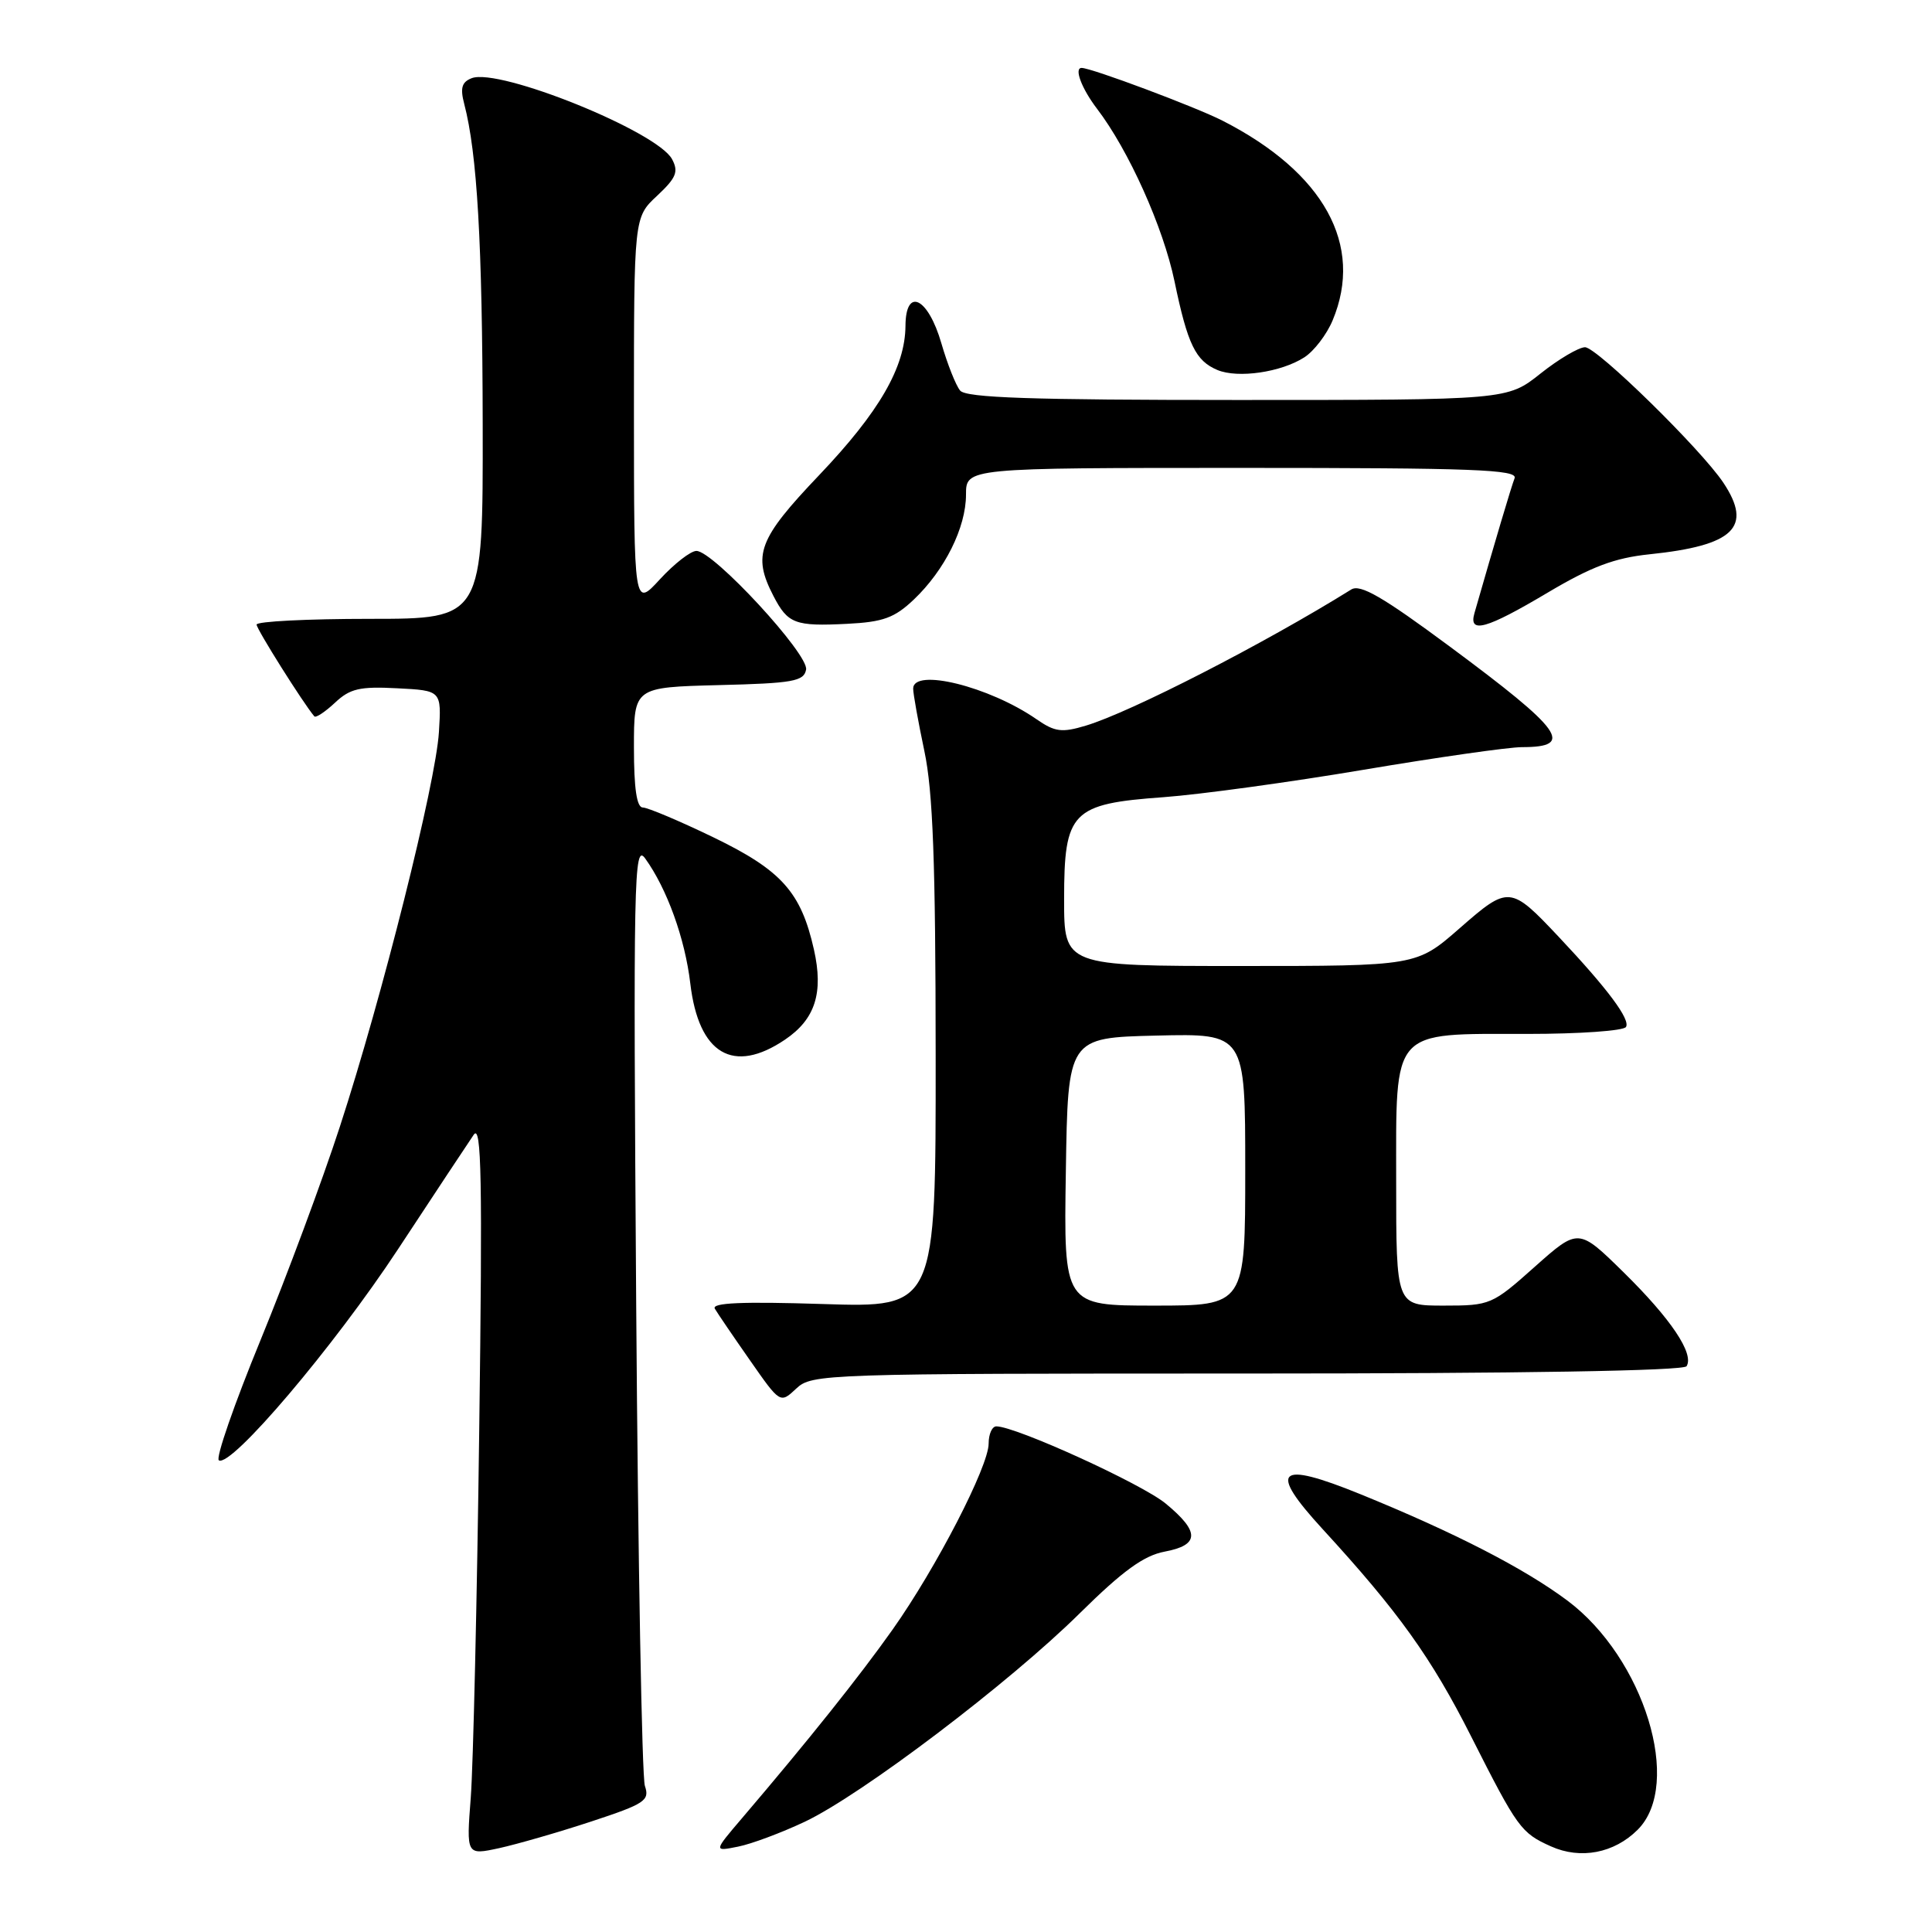 <?xml version="1.0" encoding="UTF-8" standalone="no"?>
<!DOCTYPE svg PUBLIC "-//W3C//DTD SVG 1.1//EN" "http://www.w3.org/Graphics/SVG/1.1/DTD/svg11.dtd" >
<svg xmlns="http://www.w3.org/2000/svg" xmlns:xlink="http://www.w3.org/1999/xlink" version="1.1" viewBox="0 0 256 256">
 <g >
 <path fill="currentColor"
d=" M 78.34 241.36 C 85.47 239.01 86.11 238.58 85.45 236.64 C 85.06 235.46 84.54 206.82 84.30 173.00 C 83.90 116.10 83.99 111.67 85.49 113.75 C 88.38 117.76 90.77 124.37 91.47 130.33 C 92.58 139.69 97.16 142.40 104.03 137.75 C 108.02 135.05 109.14 131.56 107.85 125.82 C 106.14 118.21 103.56 115.33 94.59 110.98 C 90.06 108.79 85.82 107.00 85.18 107.00 C 84.37 107.00 84.00 104.48 84.00 99.03 C 84.00 91.07 84.00 91.07 95.24 90.78 C 105.06 90.54 106.52 90.28 106.81 88.73 C 107.20 86.72 94.53 73.00 92.28 73.00 C 91.52 73.00 89.35 74.69 87.45 76.75 C 84.01 80.50 84.01 80.50 84.00 54.65 C 84.00 28.80 84.00 28.80 87.06 25.95 C 89.61 23.56 89.94 22.76 89.05 21.09 C 87.08 17.42 66.15 8.96 62.50 10.36 C 61.19 10.87 60.96 11.66 61.51 13.76 C 63.23 20.33 63.92 32.19 63.96 56.25 C 64.00 82.00 64.00 82.00 49.00 82.00 C 40.75 82.00 34.00 82.34 34.00 82.76 C 34.00 83.37 40.16 93.16 41.65 94.92 C 41.85 95.15 43.07 94.34 44.38 93.12 C 46.37 91.24 47.67 90.94 52.62 91.20 C 58.50 91.50 58.50 91.50 58.16 97.00 C 57.74 103.80 50.63 132.14 45.03 149.30 C 42.74 156.35 38.01 169.06 34.53 177.55 C 31.04 186.05 28.55 193.22 29.00 193.50 C 30.61 194.50 44.22 178.47 52.75 165.51 C 57.56 158.20 62.07 151.38 62.77 150.36 C 63.80 148.85 63.94 156.18 63.50 189.50 C 63.21 212.05 62.70 233.95 62.38 238.17 C 61.79 245.83 61.79 245.83 66.14 244.89 C 68.54 244.36 74.03 242.78 78.34 241.36 Z  M 217.00 242.45 C 223.01 236.45 217.87 219.70 207.68 212.08 C 201.93 207.79 192.72 203.06 180.24 197.98 C 169.24 193.51 167.98 194.69 175.26 202.62 C 185.30 213.56 189.67 219.66 194.94 230.10 C 201.08 242.24 201.54 242.87 205.50 244.65 C 209.43 246.42 213.89 245.56 217.00 242.45 Z  M 106.62 241.40 C 114.15 237.84 133.76 222.98 143.07 213.77 C 148.77 208.14 151.56 206.12 154.32 205.60 C 158.96 204.73 159.00 202.97 154.46 199.23 C 151.29 196.61 134.59 189.00 132.02 189.00 C 131.46 189.00 131.00 190.02 131.00 191.28 C 131.00 194.30 124.06 207.75 118.27 215.93 C 113.92 222.08 107.15 230.57 98.32 240.92 C 94.55 245.34 94.55 245.34 97.79 244.69 C 99.57 244.34 103.54 242.85 106.62 241.40 Z  M 165.26 182.00 C 201.43 182.00 223.11 181.64 223.48 181.03 C 224.51 179.37 221.40 174.75 215.15 168.60 C 209.15 162.71 209.15 162.71 203.37 167.85 C 197.72 172.89 197.47 173.00 191.30 173.00 C 185.00 173.00 185.00 173.00 185.00 156.62 C 185.00 136.10 184.20 137.00 202.41 137.00 C 209.27 137.00 215.14 136.59 215.45 136.08 C 216.06 135.10 213.04 131.04 206.57 124.17 C 200.13 117.33 199.91 117.31 193.41 123.00 C 187.69 128.00 187.69 128.00 164.34 128.00 C 141.00 128.00 141.00 128.00 141.00 119.17 C 141.00 107.53 141.98 106.51 154.19 105.63 C 158.97 105.28 170.89 103.65 180.67 102.00 C 190.46 100.35 199.91 99.00 201.67 99.00 C 208.70 99.00 207.12 96.80 192.05 85.63 C 183.25 79.11 180.25 77.36 179.05 78.11 C 167.48 85.31 149.79 94.38 143.88 96.15 C 140.69 97.11 139.78 96.99 137.34 95.30 C 131.08 90.96 121.00 88.47 121.00 91.25 C 121.00 91.94 121.67 95.65 122.48 99.50 C 123.62 104.87 123.97 114.25 123.98 139.89 C 124.00 173.27 124.00 173.27 109.04 172.79 C 98.36 172.45 94.26 172.62 94.72 173.41 C 95.07 174.01 97.16 177.08 99.37 180.24 C 103.38 185.99 103.38 185.99 105.51 183.99 C 107.58 182.05 109.07 182.00 165.26 182.00 Z  M 121.09 79.44 C 125.19 75.54 128.00 69.90 128.00 65.54 C 128.00 62.00 128.00 62.00 164.61 62.00 C 195.22 62.00 201.13 62.22 200.69 63.37 C 200.25 64.50 198.09 71.77 195.37 81.25 C 194.57 84.03 196.95 83.36 205.07 78.53 C 210.86 75.09 213.93 73.93 218.54 73.45 C 229.76 72.29 232.28 69.87 228.36 63.97 C 225.42 59.55 211.59 46.00 210.02 46.01 C 209.19 46.02 206.52 47.59 204.11 49.51 C 199.72 53.00 199.72 53.00 163.98 53.00 C 136.61 53.00 128.00 52.71 127.22 51.75 C 126.65 51.06 125.54 48.25 124.74 45.50 C 122.98 39.41 120.01 37.97 119.98 43.18 C 119.94 48.65 116.50 54.60 108.54 62.96 C 100.48 71.42 99.68 73.54 102.48 78.96 C 104.39 82.65 105.33 83.01 112.25 82.66 C 117.03 82.42 118.53 81.87 121.09 79.44 Z  M 172.83 47.35 C 174.12 46.52 175.80 44.32 176.58 42.45 C 180.75 32.48 175.44 22.86 161.99 15.99 C 158.39 14.16 144.62 9.00 143.32 9.00 C 142.29 9.00 143.32 11.73 145.36 14.41 C 149.56 19.91 154.13 30.09 155.63 37.28 C 157.37 45.66 158.42 47.81 161.32 49.03 C 164.04 50.16 169.75 49.33 172.83 47.35 Z  M 141.23 155.25 C 141.50 137.50 141.50 137.50 153.25 137.22 C 165.00 136.94 165.00 136.94 165.00 154.97 C 165.00 173.00 165.00 173.00 152.98 173.00 C 140.95 173.00 140.95 173.00 141.23 155.25 Z "/>
</g>
</svg>